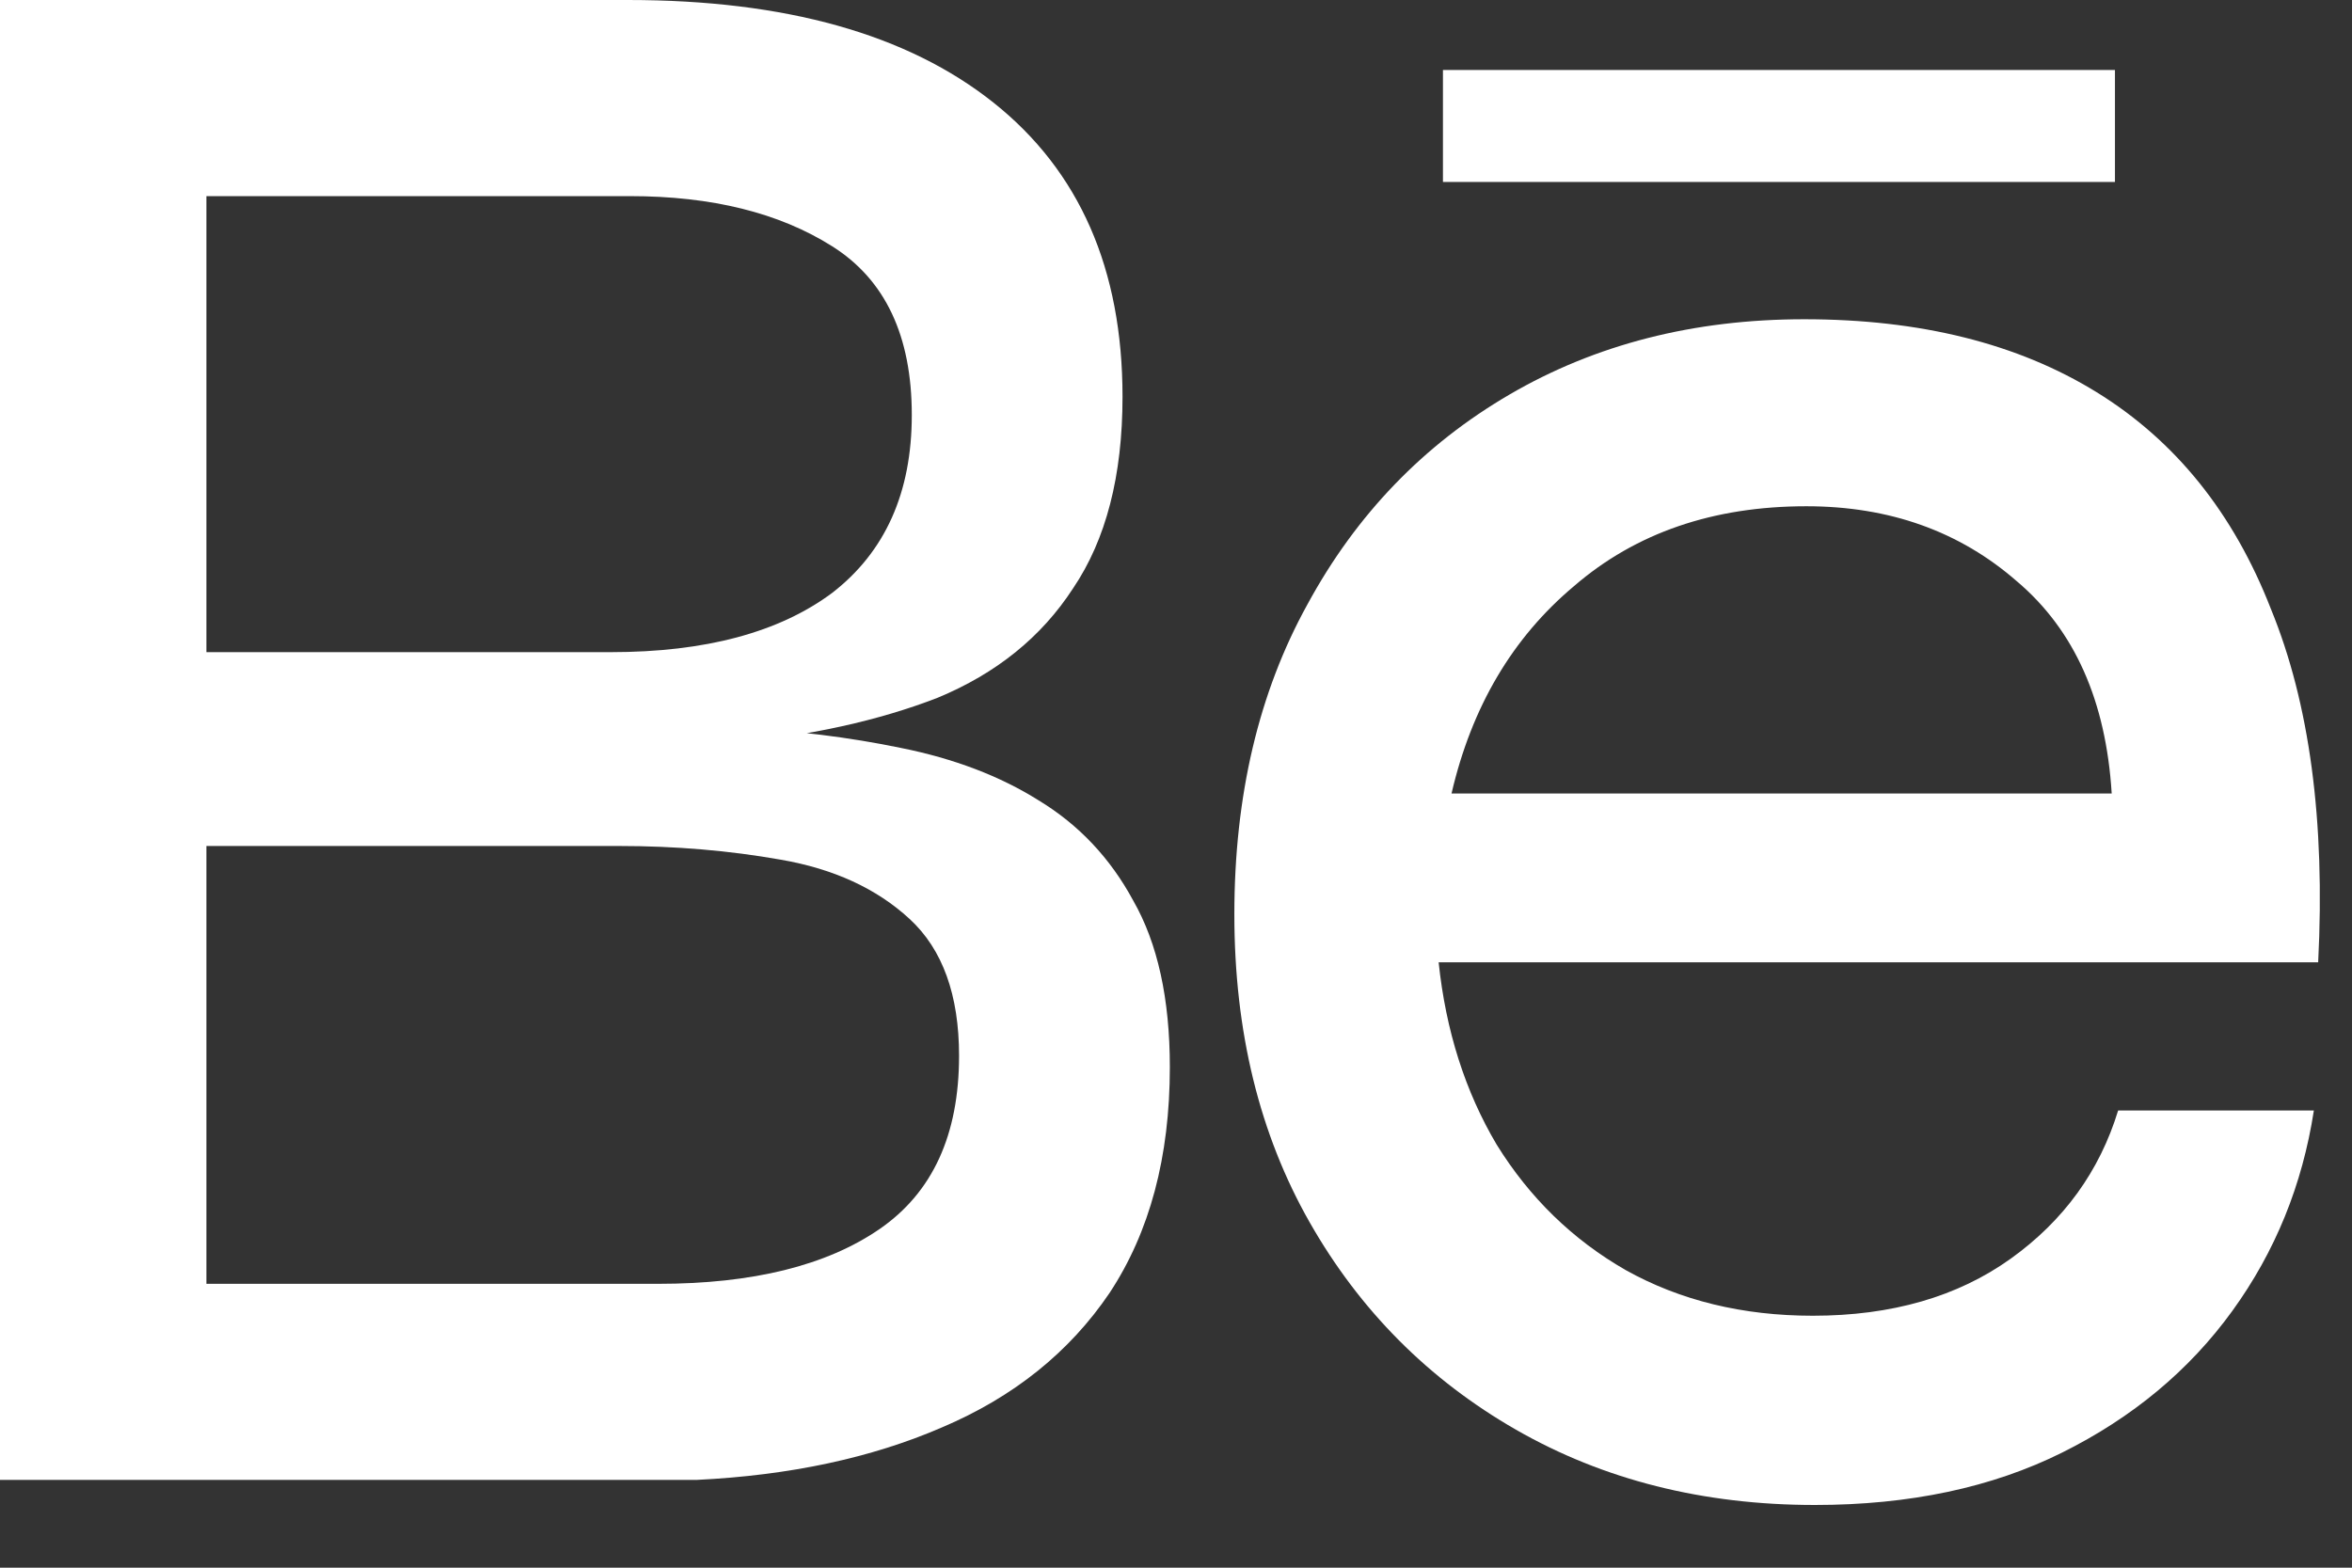 <svg width="42" height="28" viewBox="0 0 42 28" fill="none" xmlns="http://www.w3.org/2000/svg">
<rect x="0" y="0" width="42" height="28" fill="#333333" stroke="none"/>
<path d="M0 26.432V0H11.213C14.029 0 16.205 0.611 17.741 1.833C19.277 3.055 20.045 4.806 20.045 7.087C20.045 8.498 19.75 9.639 19.162 10.508C18.598 11.377 17.792 12.028 16.742 12.463C15.693 12.87 14.464 13.141 13.056 13.277L13.133 12.992C14.182 13.046 15.168 13.168 16.09 13.359C17.037 13.549 17.856 13.861 18.547 14.295C19.264 14.73 19.827 15.327 20.237 16.087C20.672 16.848 20.89 17.839 20.89 19.06C20.89 20.662 20.531 22.006 19.814 23.092C19.098 24.151 18.099 24.952 16.819 25.495C15.565 26.038 14.106 26.351 12.442 26.432H0ZM3.686 22.93H11.75C13.44 22.93 14.758 22.604 15.706 21.952C16.653 21.3 17.126 20.269 17.126 18.857C17.126 17.771 16.832 16.956 16.243 16.413C15.654 15.87 14.886 15.517 13.939 15.354C13.018 15.191 12.058 15.11 11.059 15.11H3.686V22.93ZM3.686 11.648H10.906C12.595 11.648 13.914 11.295 14.861 10.589C15.808 9.856 16.282 8.797 16.282 7.412C16.282 6 15.808 4.996 14.861 4.399C13.914 3.801 12.71 3.503 11.251 3.503H3.686V11.648Z" fill="white"/>
<path d="M37.824 19.834H41.319C41.114 21.165 40.628 22.359 39.86 23.418C39.092 24.477 38.08 25.319 36.826 25.943C35.572 26.568 34.1 26.88 32.41 26.88C30.413 26.88 28.634 26.432 27.072 25.536C25.511 24.64 24.282 23.405 23.386 21.83C22.49 20.255 22.042 18.422 22.042 16.332C22.042 14.214 22.477 12.368 23.348 10.793C24.218 9.191 25.421 7.942 26.957 7.046C28.493 6.15 30.247 5.702 32.218 5.702C34.292 5.702 36.032 6.136 37.44 7.005C38.848 7.874 39.885 9.164 40.551 10.874C41.242 12.558 41.524 14.662 41.396 17.187H25.69C25.818 18.409 26.164 19.495 26.727 20.445C27.316 21.395 28.084 22.142 29.031 22.685C30.004 23.228 31.117 23.5 32.372 23.5C33.78 23.5 34.957 23.16 35.904 22.482C36.852 21.803 37.492 20.92 37.824 19.834ZM32.256 9.042C30.592 9.042 29.21 9.517 28.109 10.467C27.008 11.39 26.279 12.626 25.92 14.173H37.709C37.607 12.517 37.044 11.254 36.02 10.386C34.996 9.49 33.741 9.042 32.256 9.042Z" fill="white"/>
<path d="M25.767 2.25H37.767" stroke="white" stroke-width="2"/>
</svg>
